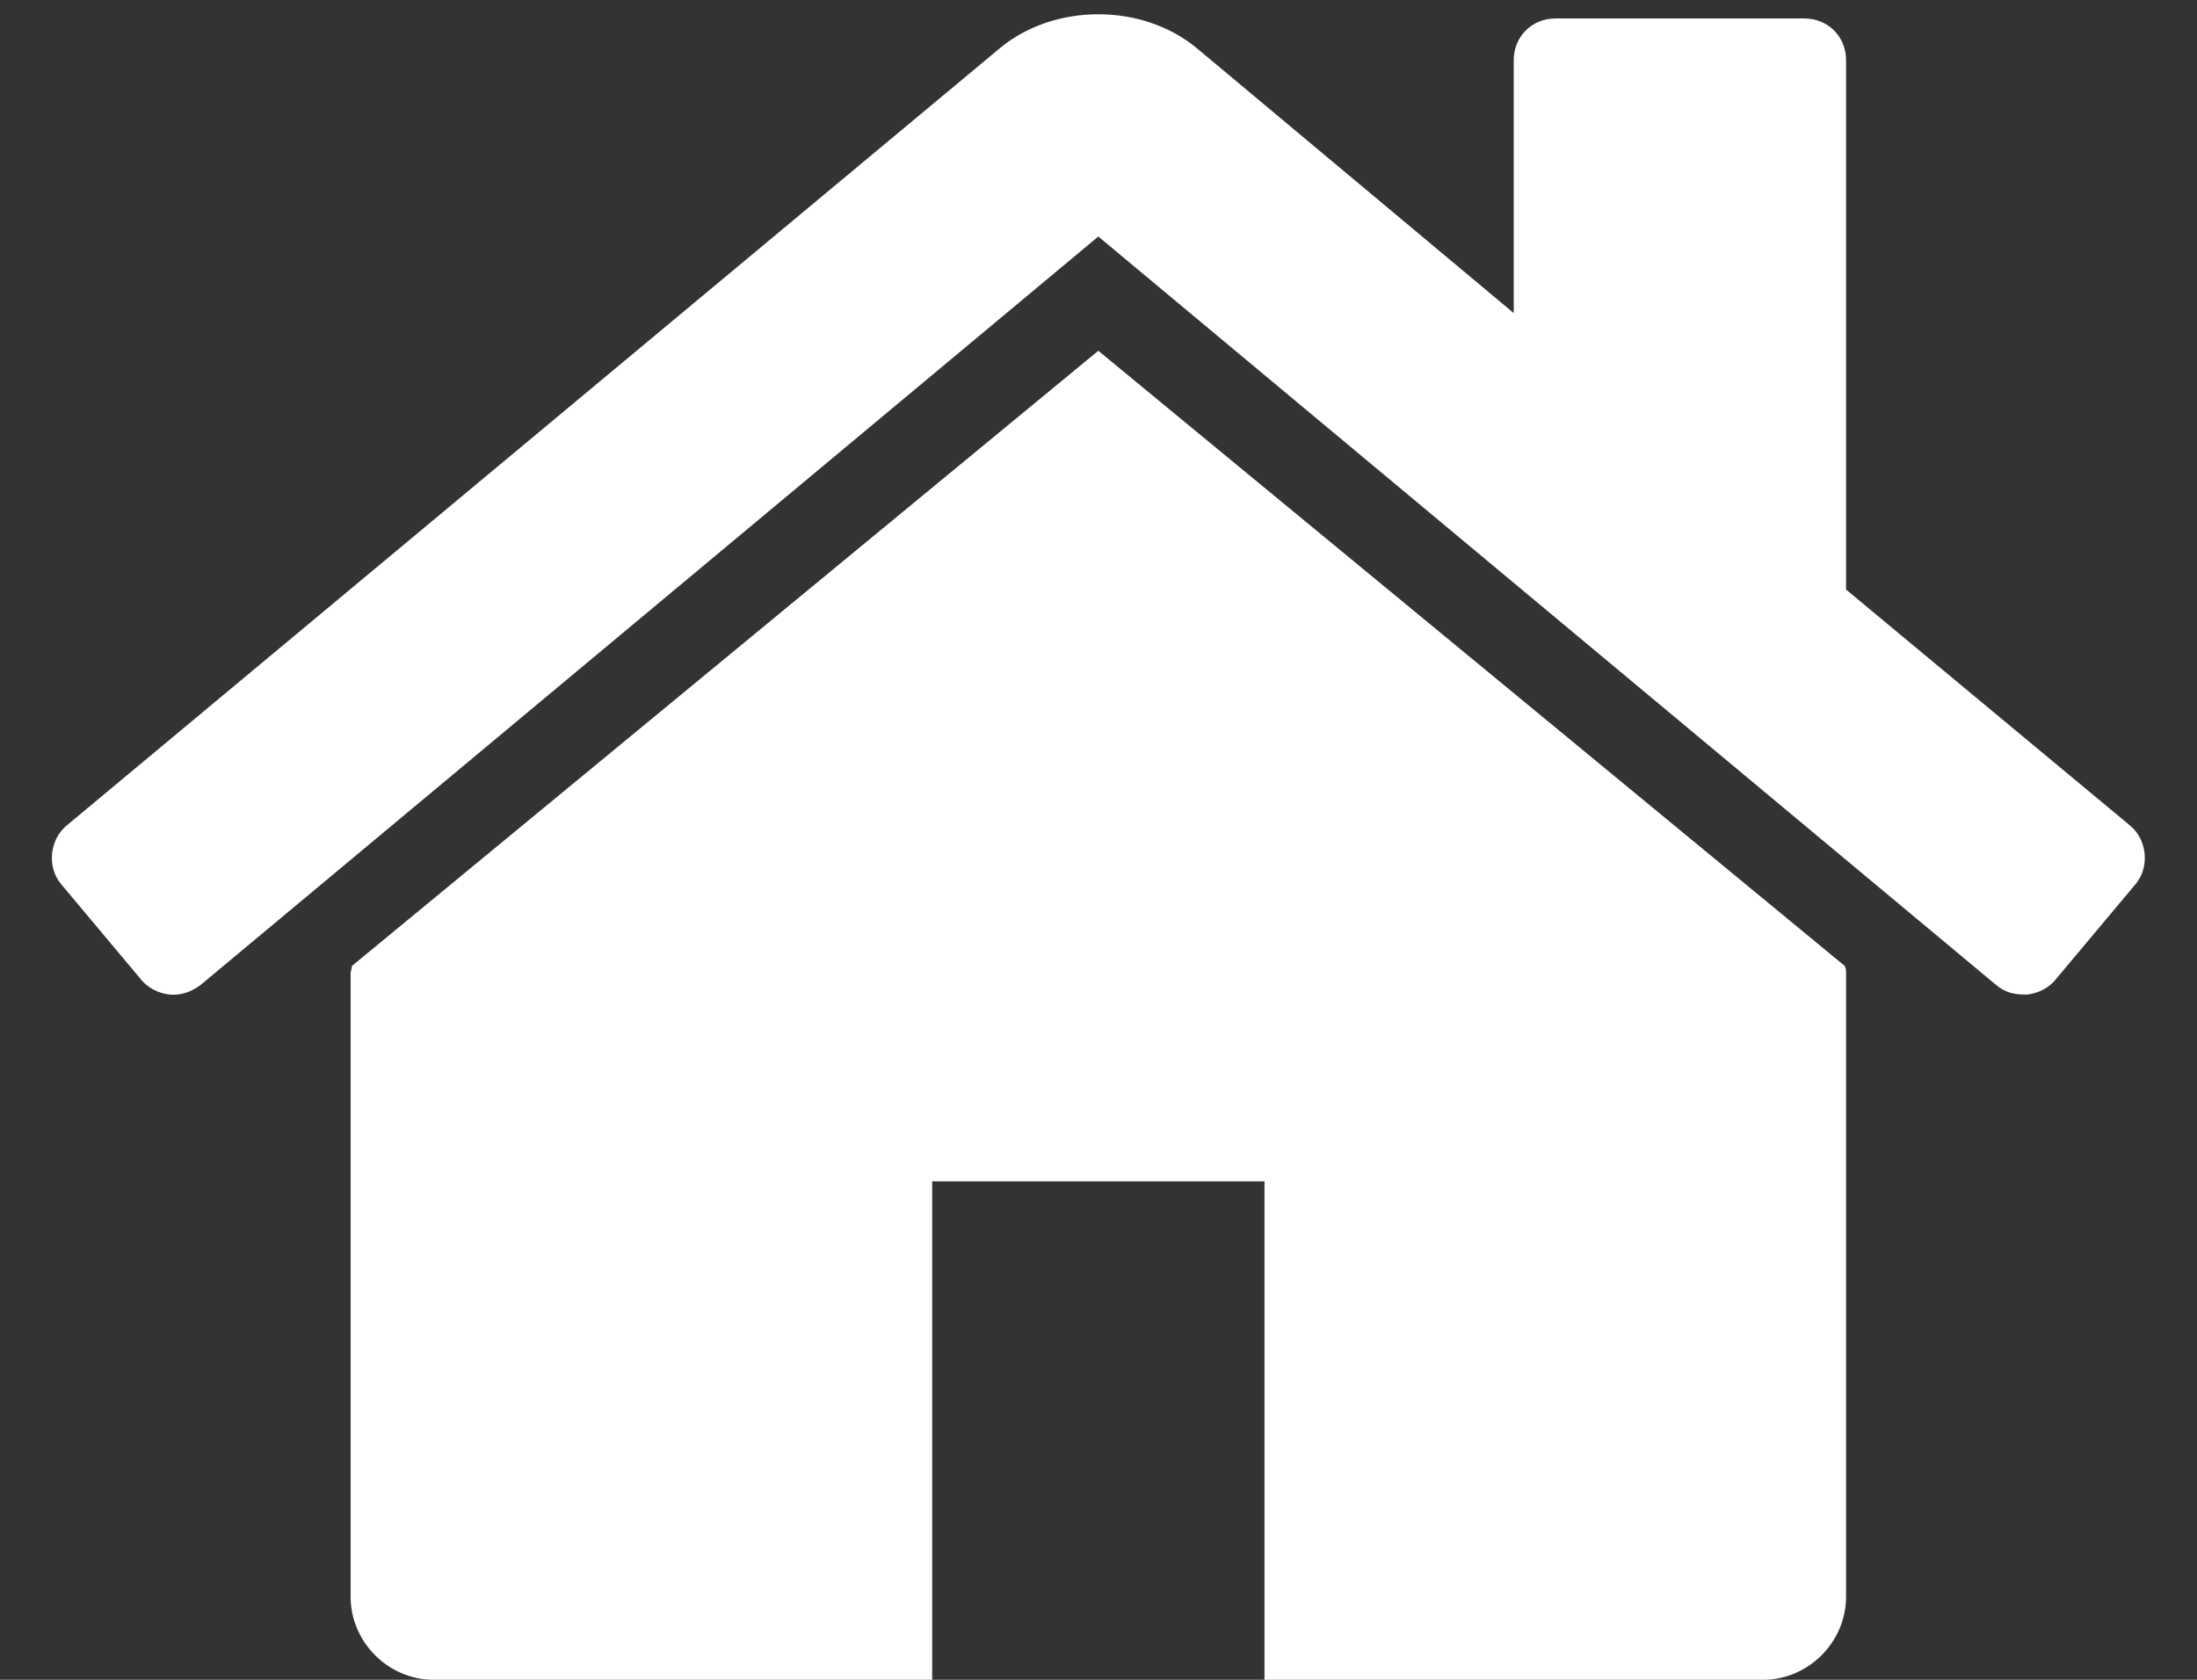 <svg width="34" height="26" viewBox="0 0 34 26" fill="none" xmlns="http://www.w3.org/2000/svg">
<rect x="0" y="0" width="34" height="26" fill="#333333" stroke="none"/>
<path d="M28.569 15.071C28.569 15.031 28.569 14.991 28.549 14.951L16.997 5.429L5.446 14.951C5.446 14.991 5.426 15.031 5.426 15.071V24.714C5.426 25.417 6.009 26 6.712 26H14.426V18.286H19.569V26H27.283C27.986 26 28.569 25.417 28.569 24.714V15.071ZM33.049 13.685C33.27 13.424 33.23 13.002 32.968 12.781L28.569 9.125V0.929C28.569 0.567 28.288 0.286 27.926 0.286H24.069C23.707 0.286 23.426 0.567 23.426 0.929V4.846L18.524 0.748C17.68 0.045 16.314 0.045 15.471 0.748L1.027 12.781C0.765 13.002 0.725 13.424 0.946 13.685L2.192 15.172C2.292 15.292 2.453 15.373 2.614 15.393C2.794 15.413 2.955 15.353 3.096 15.252L16.997 3.661L30.899 15.252C31.02 15.353 31.16 15.393 31.321 15.393C31.341 15.393 31.361 15.393 31.381 15.393C31.542 15.373 31.703 15.292 31.803 15.172L33.049 13.685Z" fill="white"/>
</svg>
